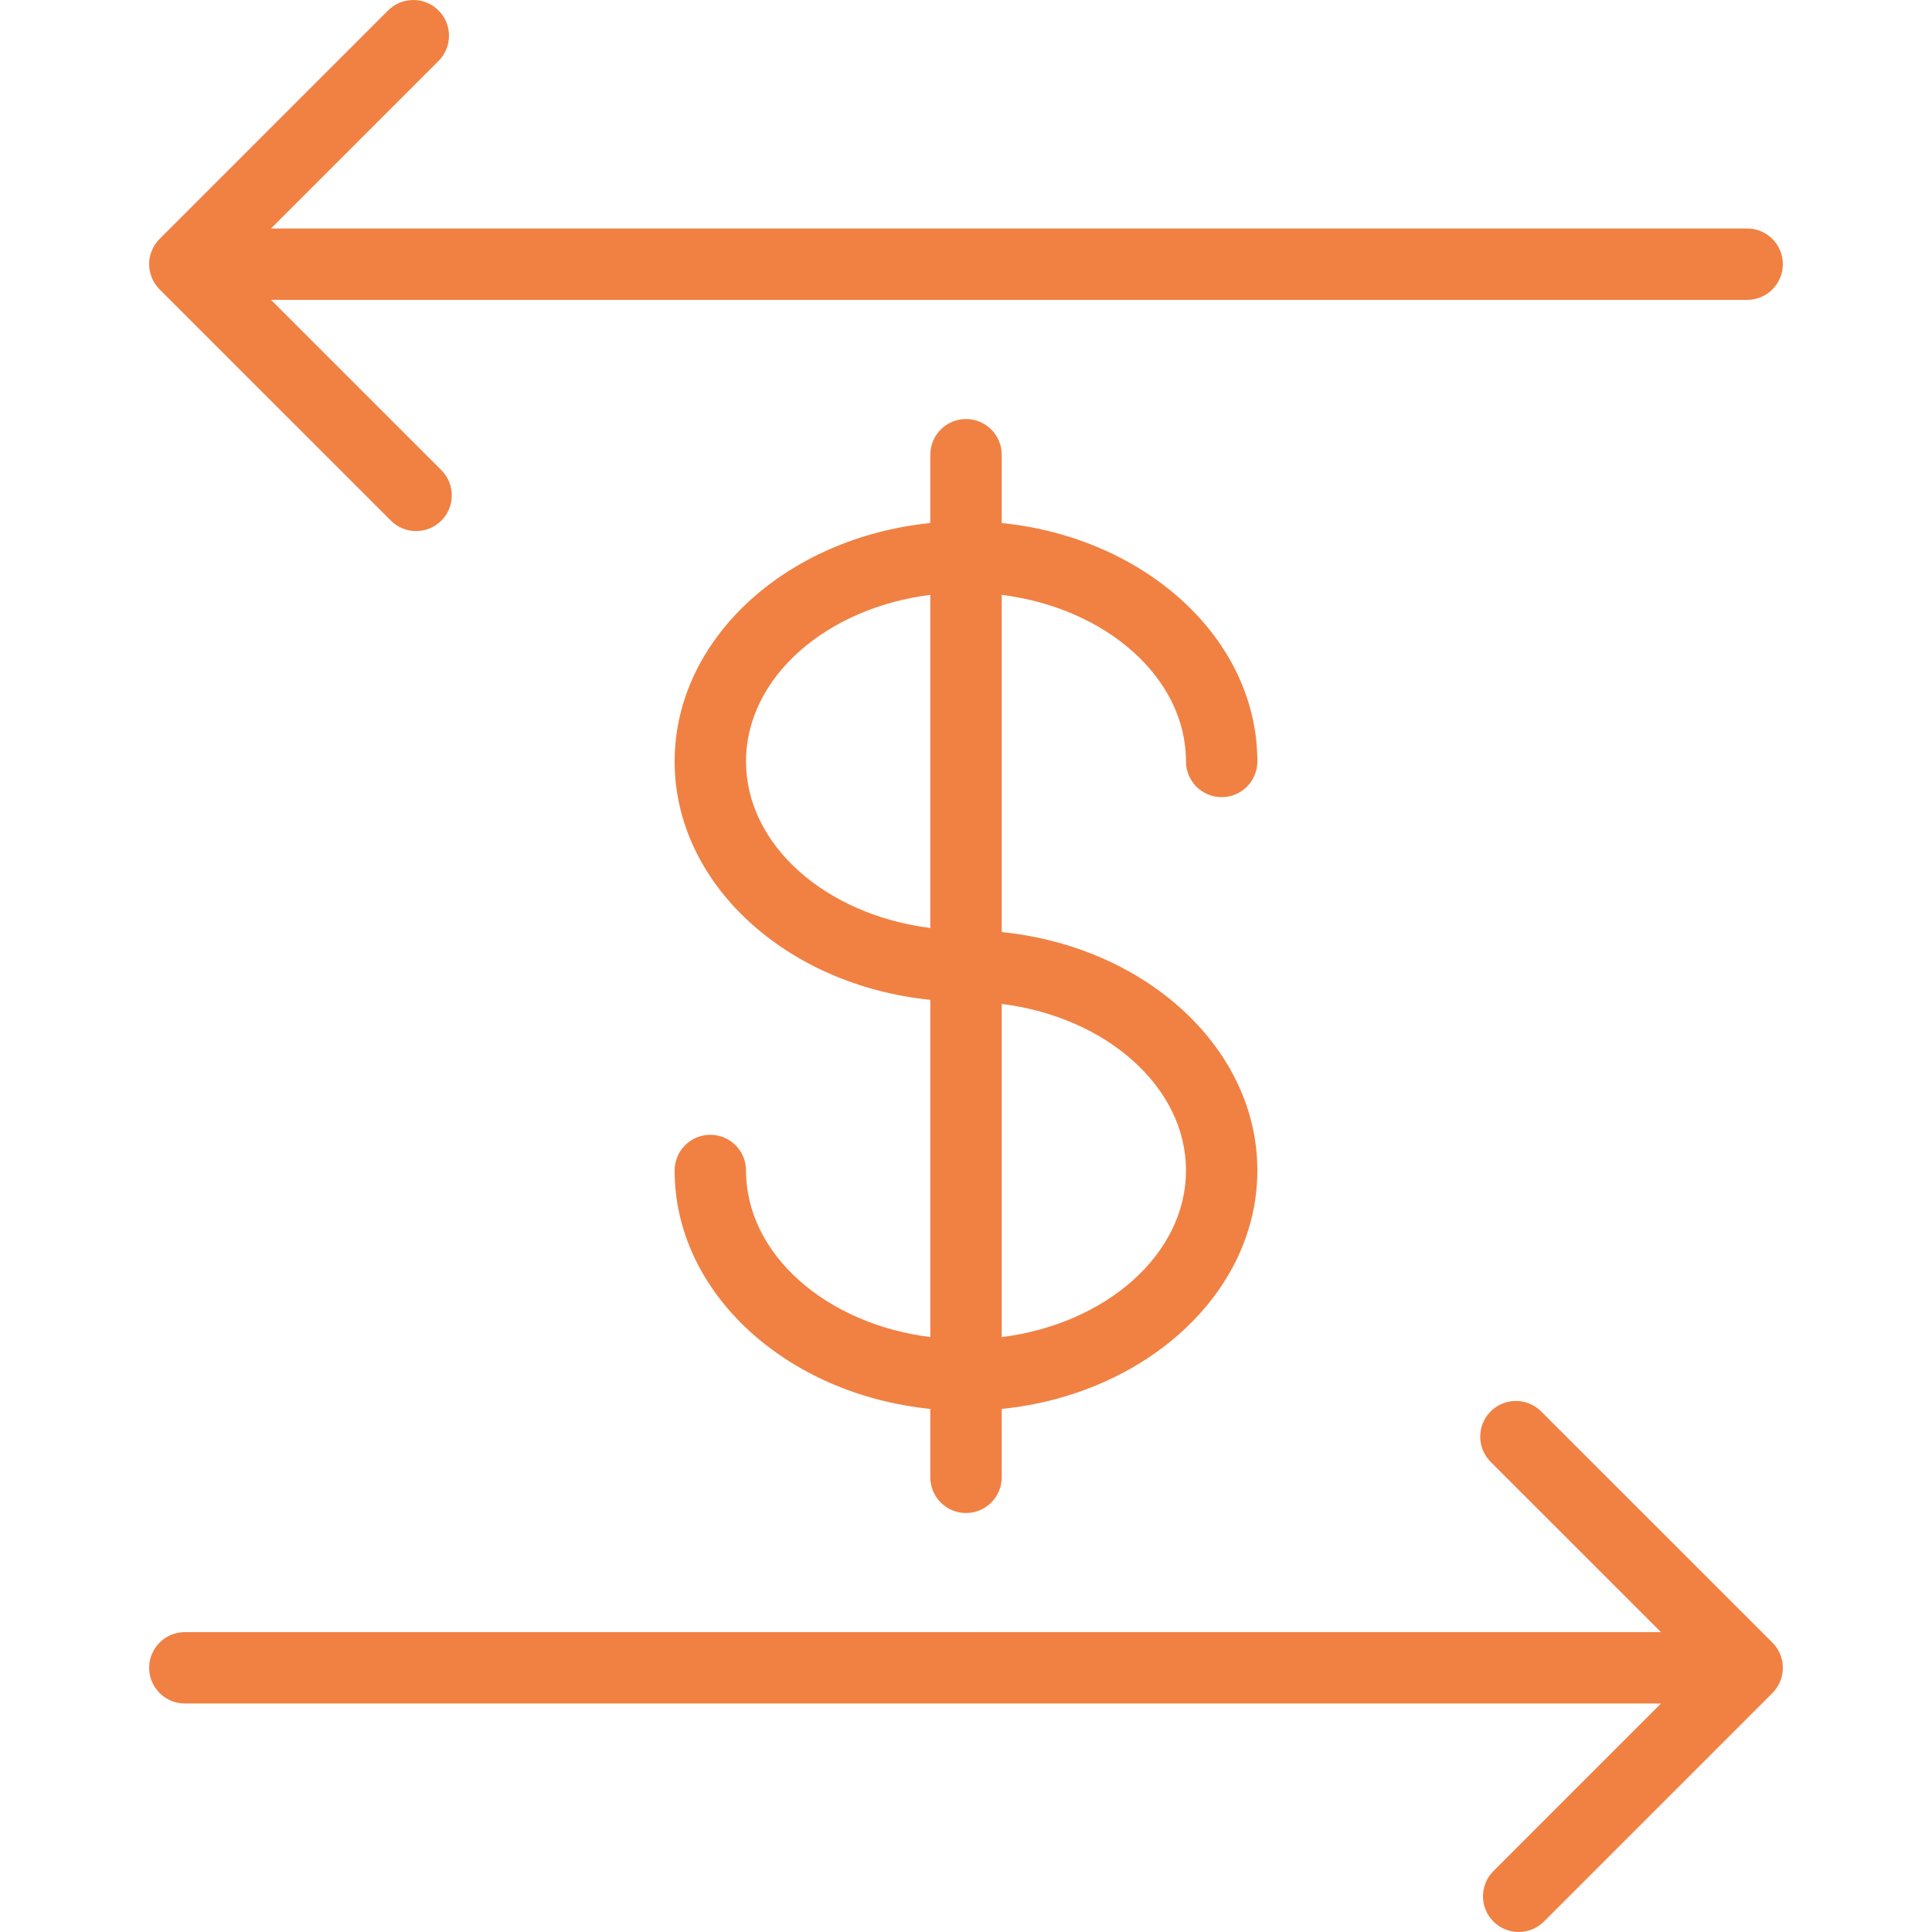<!DOCTYPE svg PUBLIC "-//W3C//DTD SVG 1.1//EN" "http://www.w3.org/Graphics/SVG/1.1/DTD/svg11.dtd">
<!-- Uploaded to: SVG Repo, www.svgrepo.com, Transformed by: SVG Repo Mixer Tools -->
<svg fill="#F08143" height="800px" width="800px" version="1.1" id="Capa_1" xmlns="http://www.w3.org/2000/svg" xmlns:xlink="http://www.w3.org/1999/xlink" viewBox="0 0 297.862 297.862" xml:space="preserve">
<g id="SVGRepo_bgCarrier" stroke-width="0"/>
<g id="SVGRepo_tracerCarrier" stroke-linecap="round" stroke-linejoin="round"/>
<g id="SVGRepo_iconCarrier"> <g> <path d="M182.845,117.396c0,3.039,2.463,5.503,5.502,5.503c3.039,0,5.504-2.464,5.504-5.503c0-18.886-17.234-34.515-39.414-36.759 V70.106c0-3.039-2.465-5.504-5.504-5.504c-3.039,0-5.502,2.465-5.502,5.504v10.531c-22.185,2.244-39.42,17.873-39.42,36.759 c0,18.884,17.235,34.509,39.42,36.753v51.993c-16.094-2.024-28.414-12.768-28.414-25.684c0-3.039-2.465-5.503-5.504-5.503 c-3.039,0-5.502,2.464-5.502,5.503c0,18.887,17.235,34.515,39.42,36.759v10.547c0,3.039,2.463,5.503,5.502,5.503 c3.039,0,5.504-2.464,5.504-5.503v-10.547c22.18-2.244,39.414-17.873,39.414-36.759c0-18.886-17.234-34.515-39.414-36.759V91.712 C170.527,93.737,182.845,104.481,182.845,117.396z M115.017,117.396c0-12.915,12.32-23.659,28.414-25.684v51.361 C127.337,141.049,115.017,130.309,115.017,117.396z M182.845,180.458c0,12.915-12.318,23.659-28.408,25.684v-51.367 C170.527,156.799,182.845,167.543,182.845,180.458z"/> <path d="M67.613,9.394c2.148-2.149,2.148-5.633,0-7.782c-2.149-2.148-5.634-2.149-7.783,0L24.607,36.834 c0,0-0.001,0.002-0.002,0.002c-0.249,0.249-0.469,0.516-0.66,0.797c-1.243,1.824-1.265,4.23-0.069,6.077 c0.093,0.143,0.191,0.281,0.298,0.416c0.02,0.024,0.035,0.05,0.055,0.074c0.071,0.088,0.151,0.17,0.228,0.254 c0.051,0.054,0.096,0.111,0.148,0.164c0,0,0,0,0.001,0v0.001L60.26,80.266c1.074,1.074,2.482,1.611,3.891,1.611 c1.409,0,2.817-0.537,3.892-1.611c2.149-2.149,2.149-5.634-0.001-7.783L41.784,46.231h227.581c3.039,0,5.503-2.465,5.503-5.504 s-2.464-5.502-5.503-5.502H41.782L67.613,9.394z"/> <path d="M230.25,288.467c-2.15,2.149-2.15,5.634,0,7.782c1.074,1.075,2.482,1.612,3.891,1.612s2.816-0.537,3.891-1.612 l35.224-35.223c0,0,0.001-0.001,0.003-0.002c2.148-2.15,2.147-5.634-0.002-7.782l-35.654-35.641 c-2.149-2.148-5.633-2.148-7.783,0.002c-2.148,2.148-2.147,5.633,0.002,7.782l26.256,26.245H28.497 c-3.039,0-5.503,2.464-5.503,5.503c0,3.039,2.464,5.503,5.503,5.503H256.08L230.25,288.467z"/> </g> </g>
</svg>